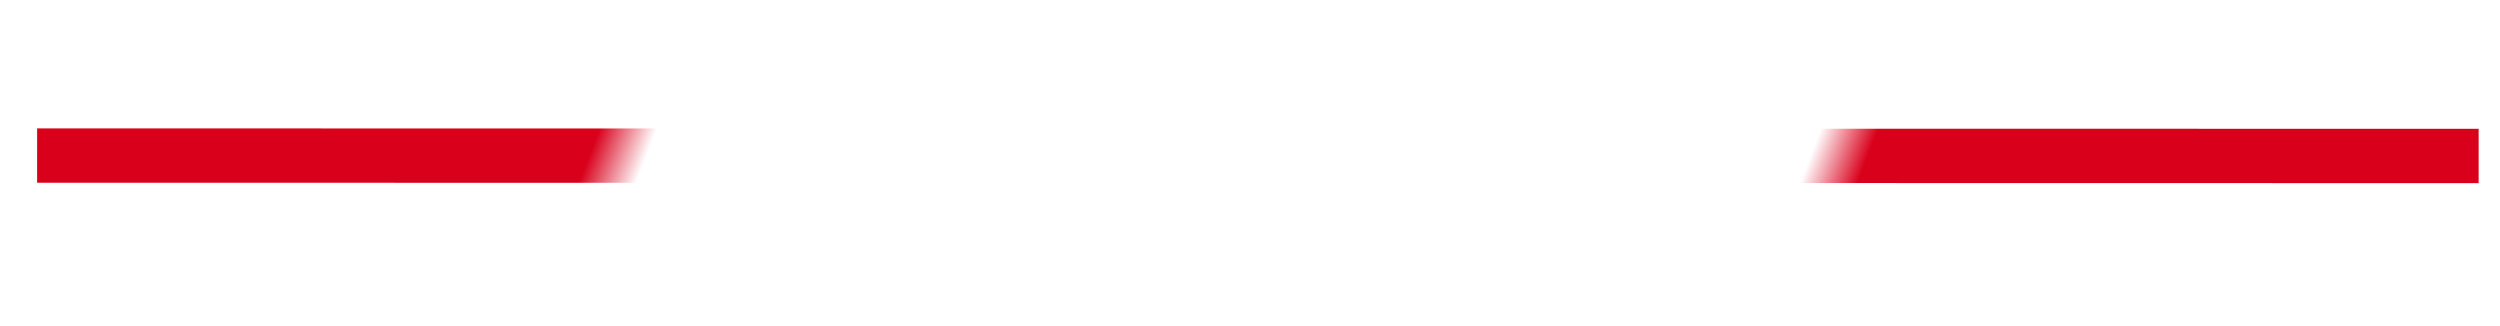 ﻿<?xml version="1.0" encoding="utf-8"?>
<svg version="1.1" xmlns:xlink="http://www.w3.org/1999/xlink" width="46px" height="6px" viewBox="248 296  46 6" xmlns="http://www.w3.org/2000/svg">
  <defs>
    <mask fill="white" id="clip162">
      <path d="M 258 289  L 284 289  L 284 310  L 258 310  Z M 258 275.727  L 284 275.727  L 284 322.273  L 258 322.273  Z " fill-rule="evenodd" />
    </mask>
  </defs>
  <g transform="matrix(-0.356 0.934 -0.934 -0.356 646.887 152.196 )">
    <path d="M 263 278  L 279 320  " stroke-width="1" stroke="#d9001b" fill="none" mask="url(#clip162)" />
  </g>
</svg>